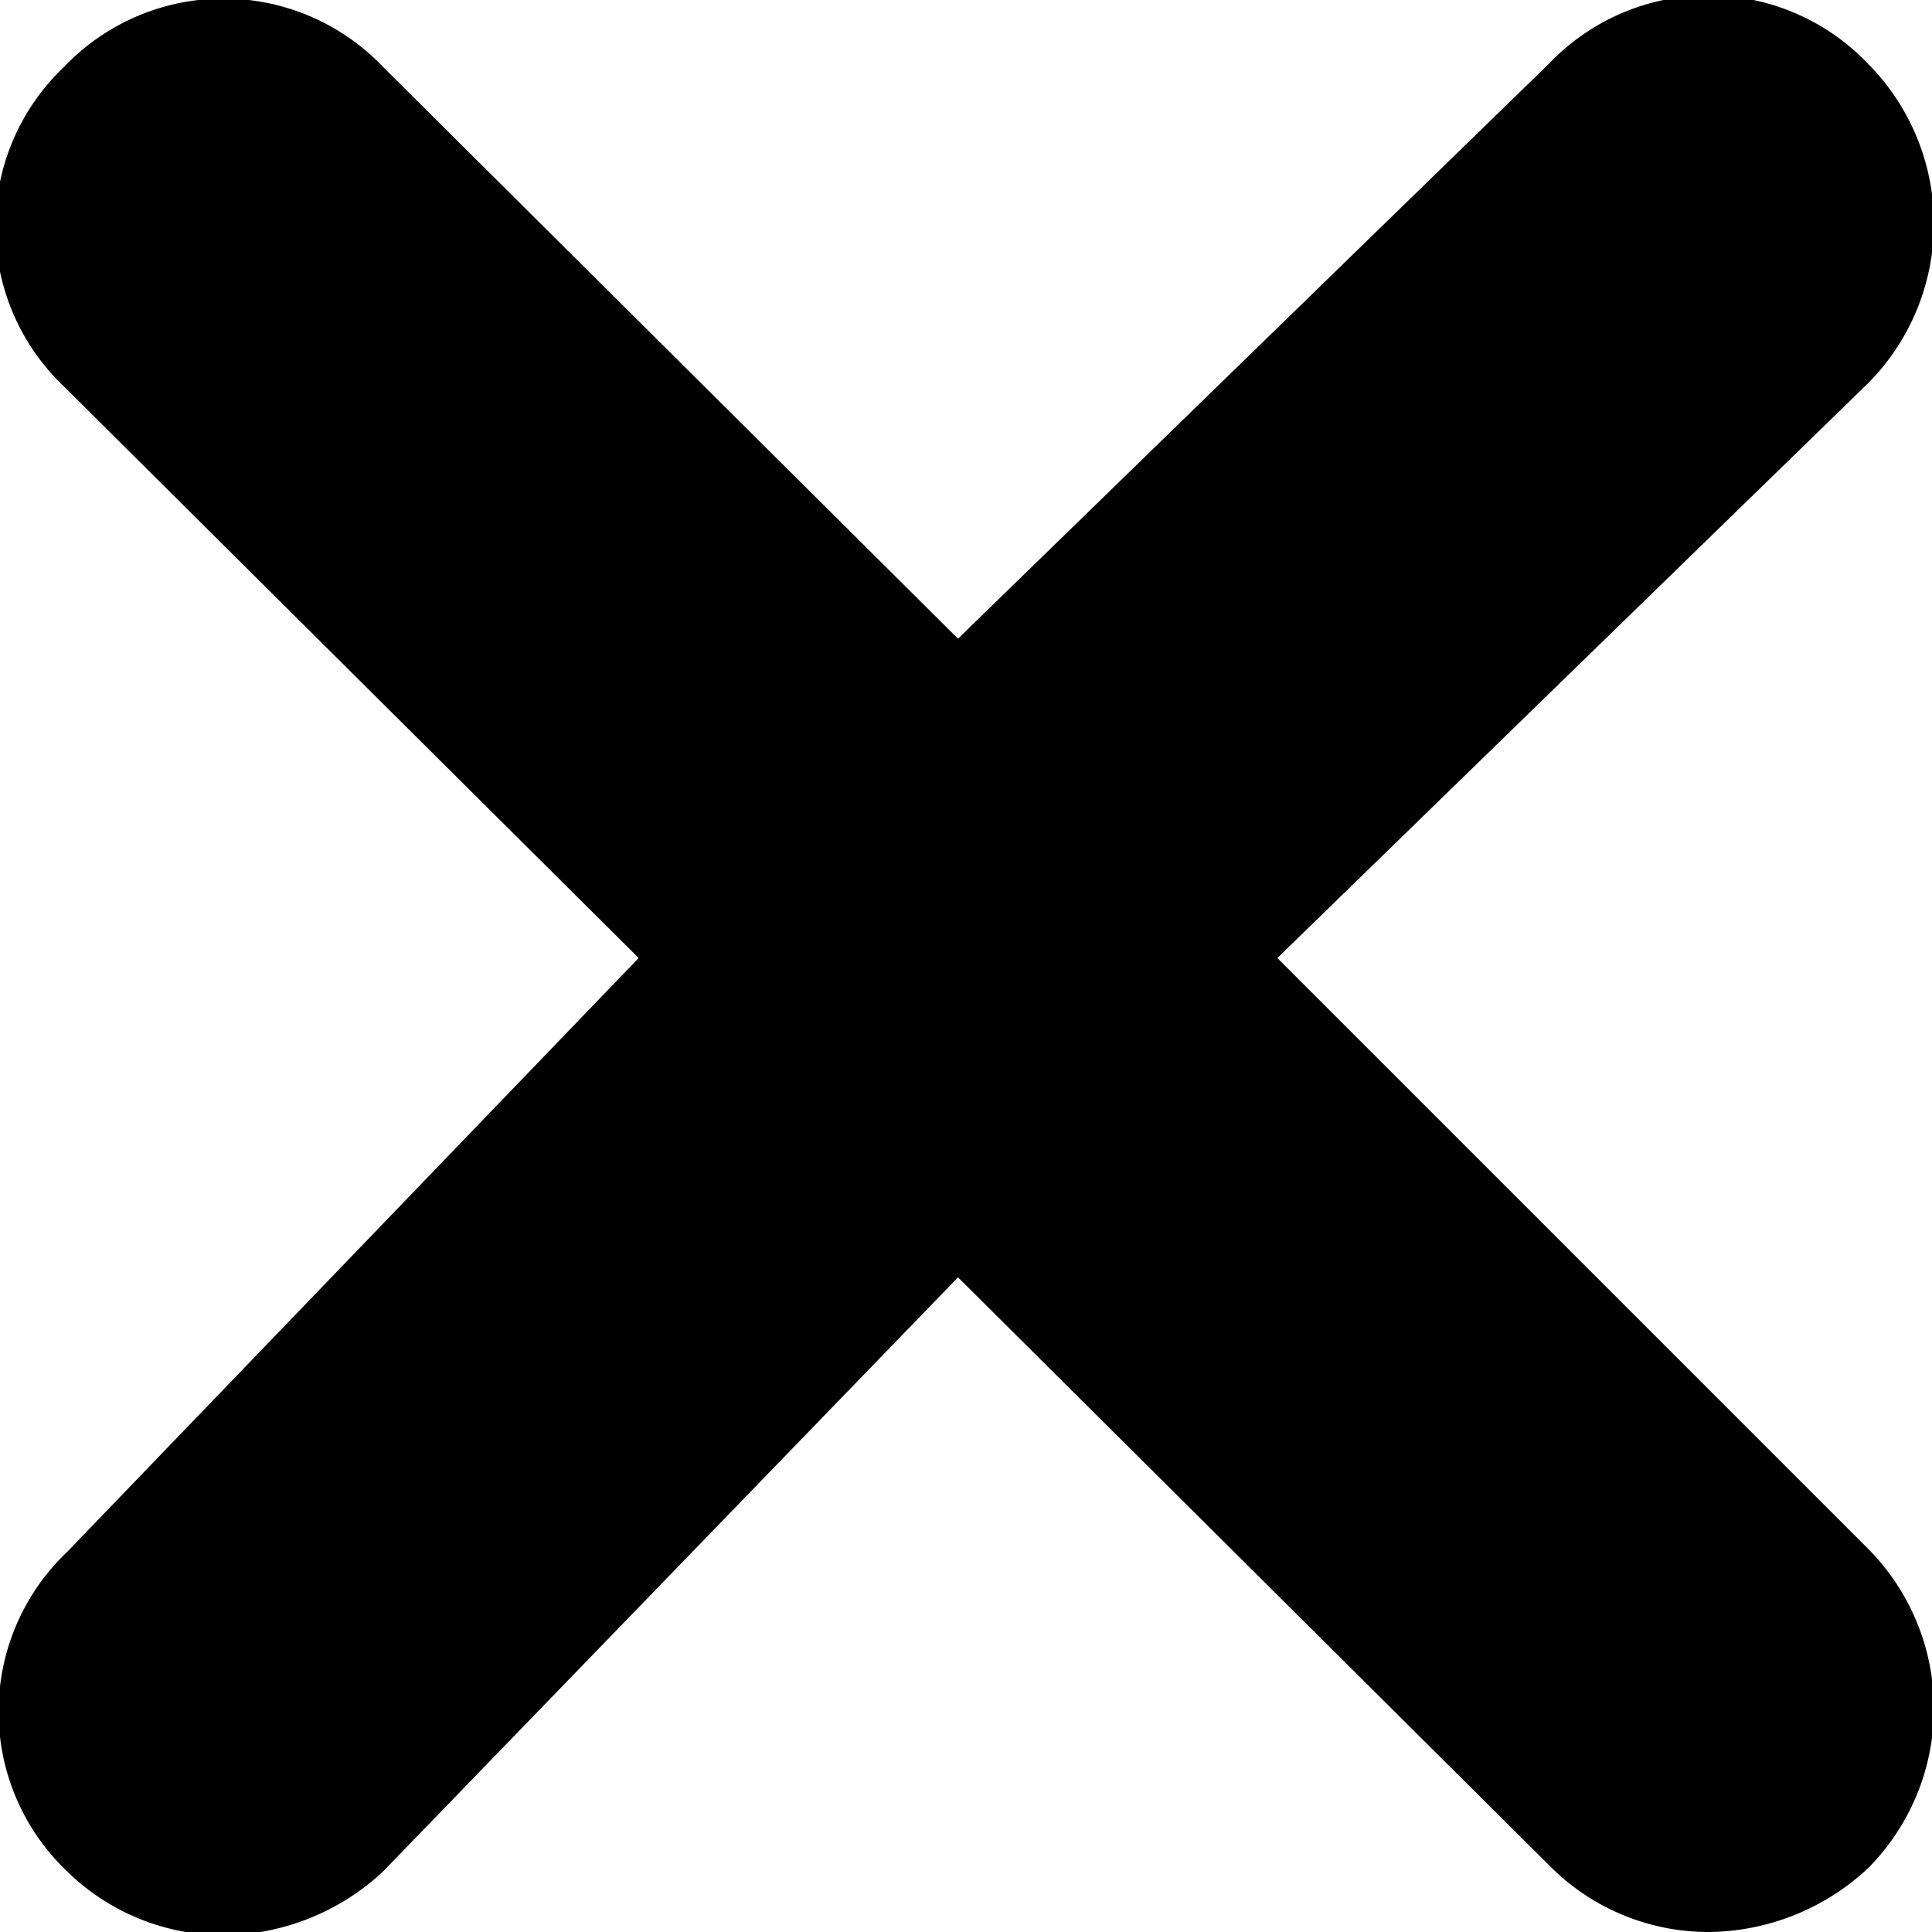 <svg xmlns="http://www.w3.org/2000/svg" viewBox="0 0 6.05 6.05"><path d="M4 3l1.85-1.8a.71.71 0 000-1 .69.69 0 00-1 0L3 2 1.2.21a.69.69 0 00-1 0 .69.69 0 000 1L2 3 .21 4.86a.69.69 0 000 1 .7.7 0 00.49.2.74.74 0 00.5-.2L3 4l1.86 1.85a.7.7 0 00.49.2.74.74 0 00.5-.2.71.71 0 000-1z" data-name="Layer 2"/></svg>